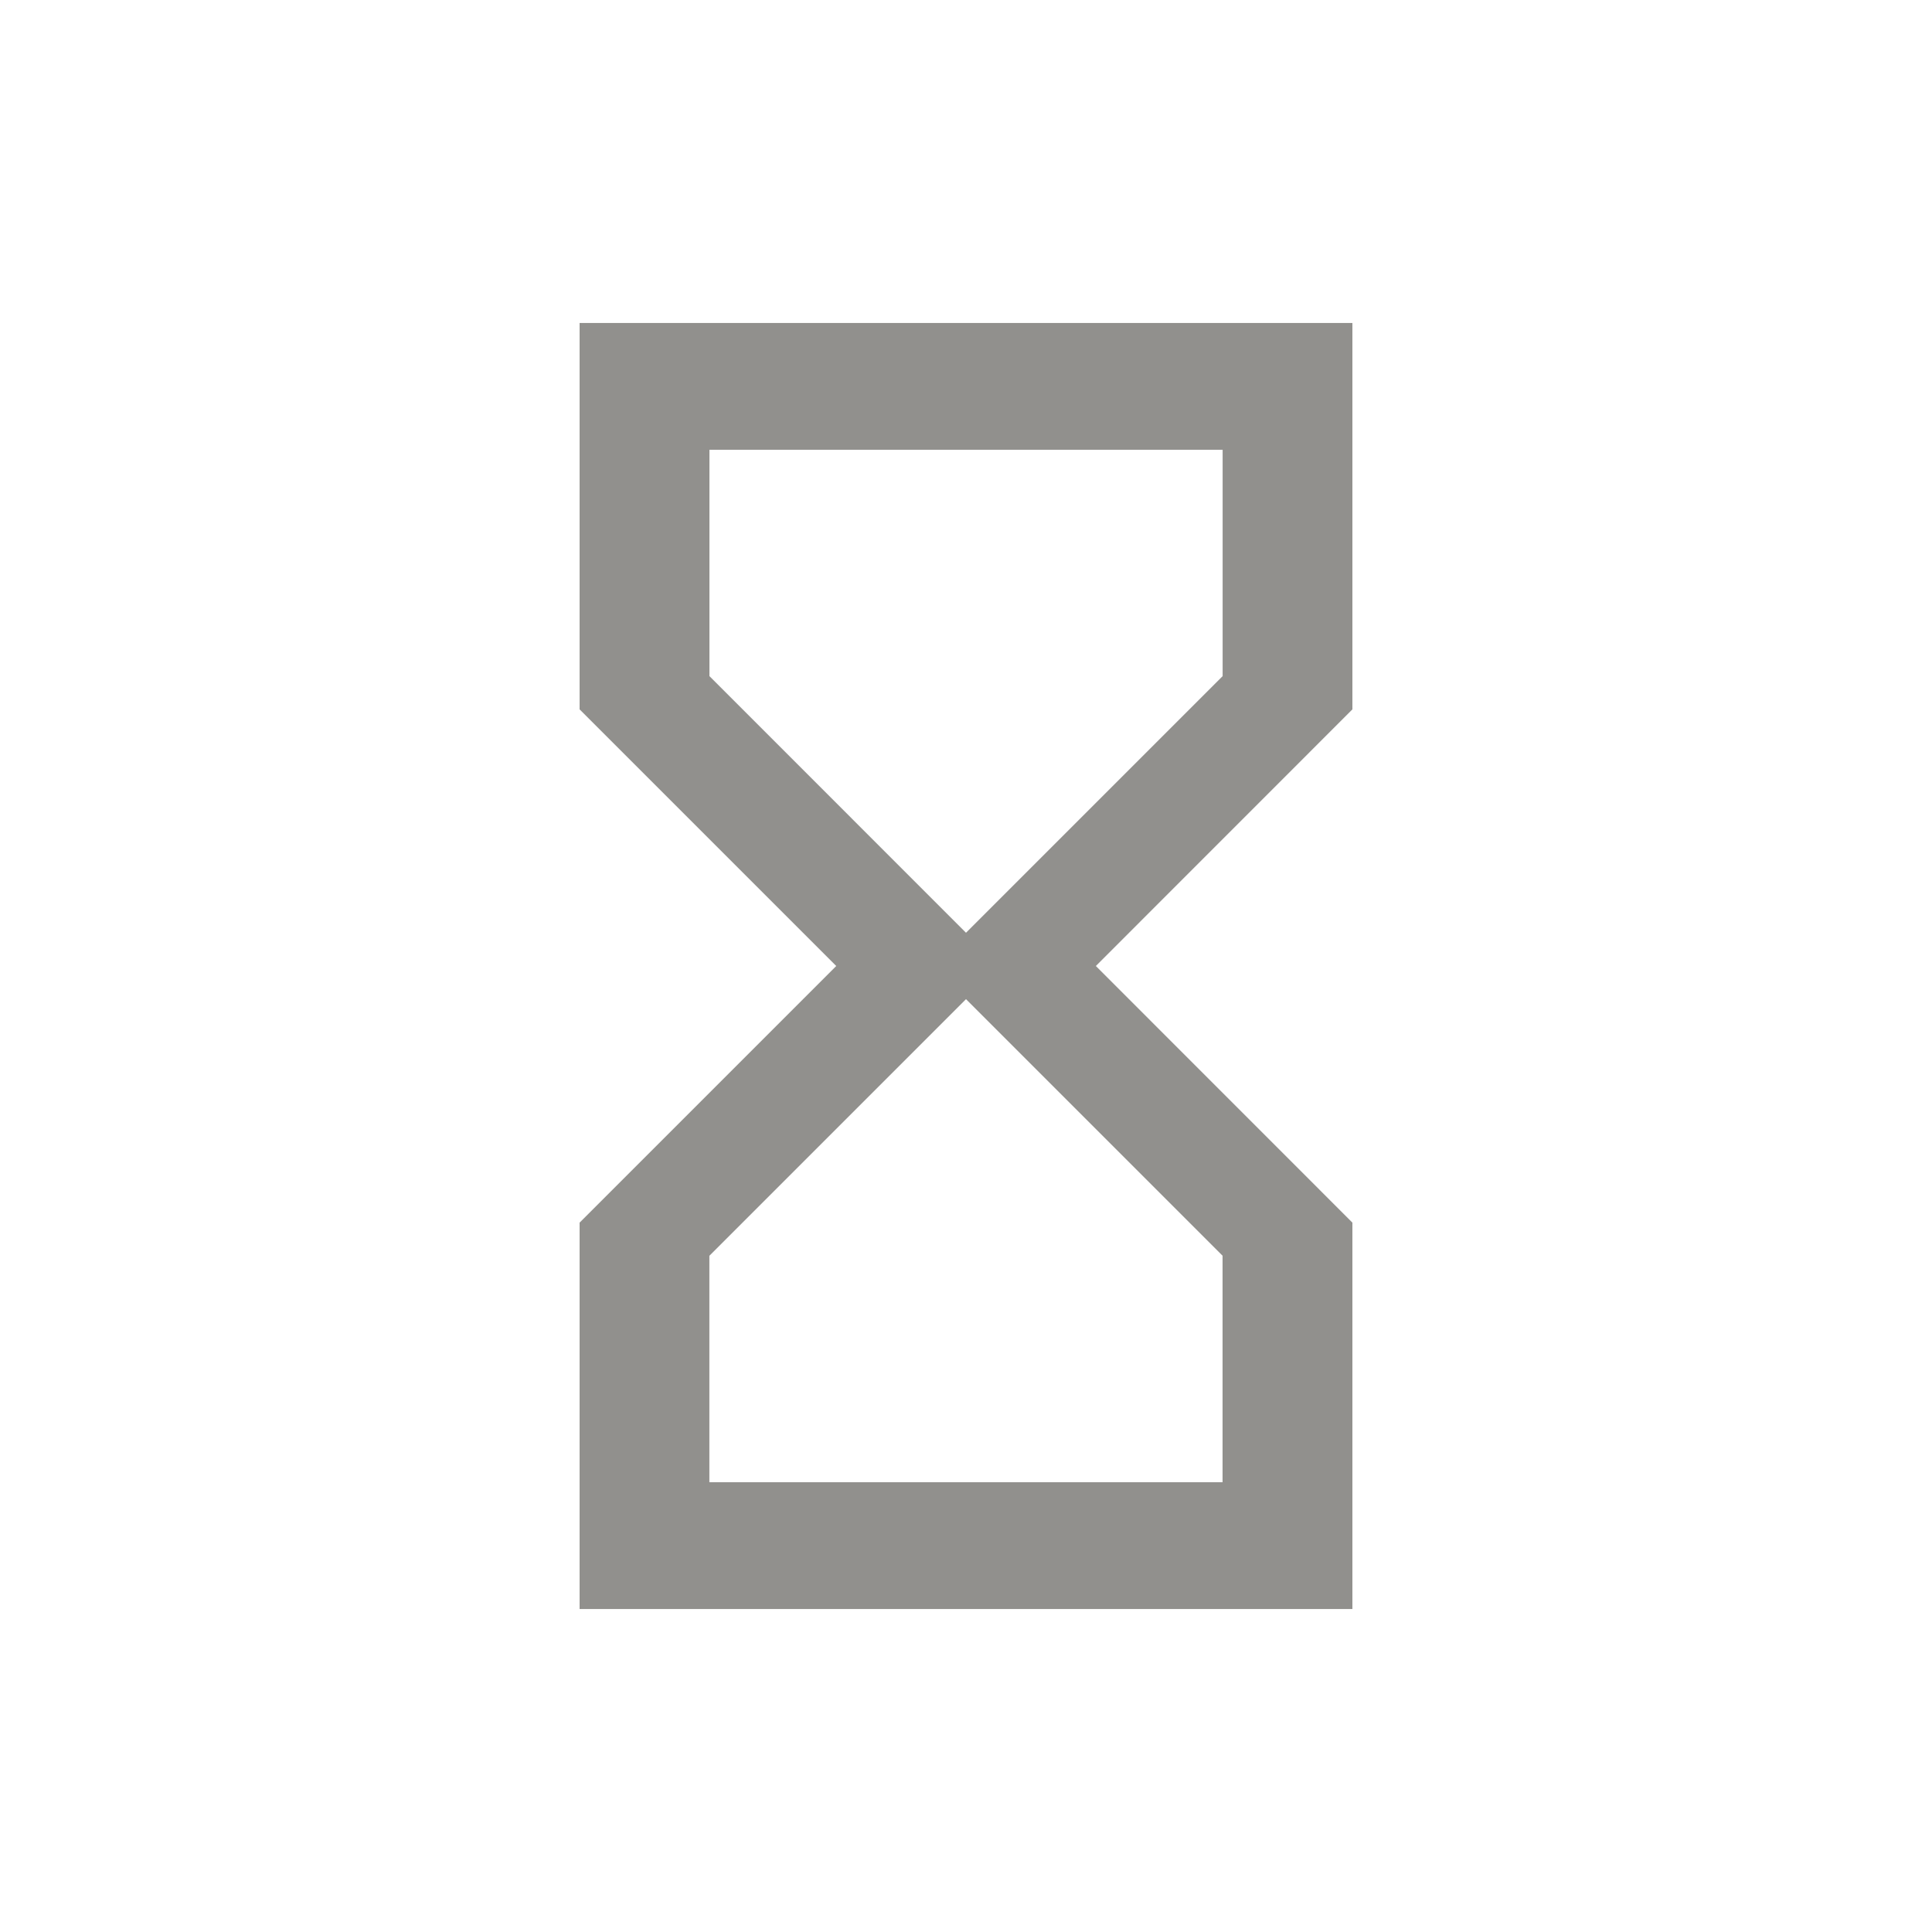 <!-- Generated by IcoMoon.io -->
<svg version="1.1" xmlns="http://www.w3.org/2000/svg" width="24" height="24" viewBox="0 0 24 24">
<title>hourglass_empty</title>
<path fill="#91908d" d="M12 11.587l3.188-3.188v-2.812h-6.375v2.812zM15.188 15.6l-3.188-3.188-3.188 3.188v2.813h6.375v-2.813zM7.2 4.012h9.6v4.8l-3.187 3.188 3.187 3.188v4.8h-9.6v-4.8l3.188-3.188-3.188-3.188v-4.8z"></path>
</svg>

